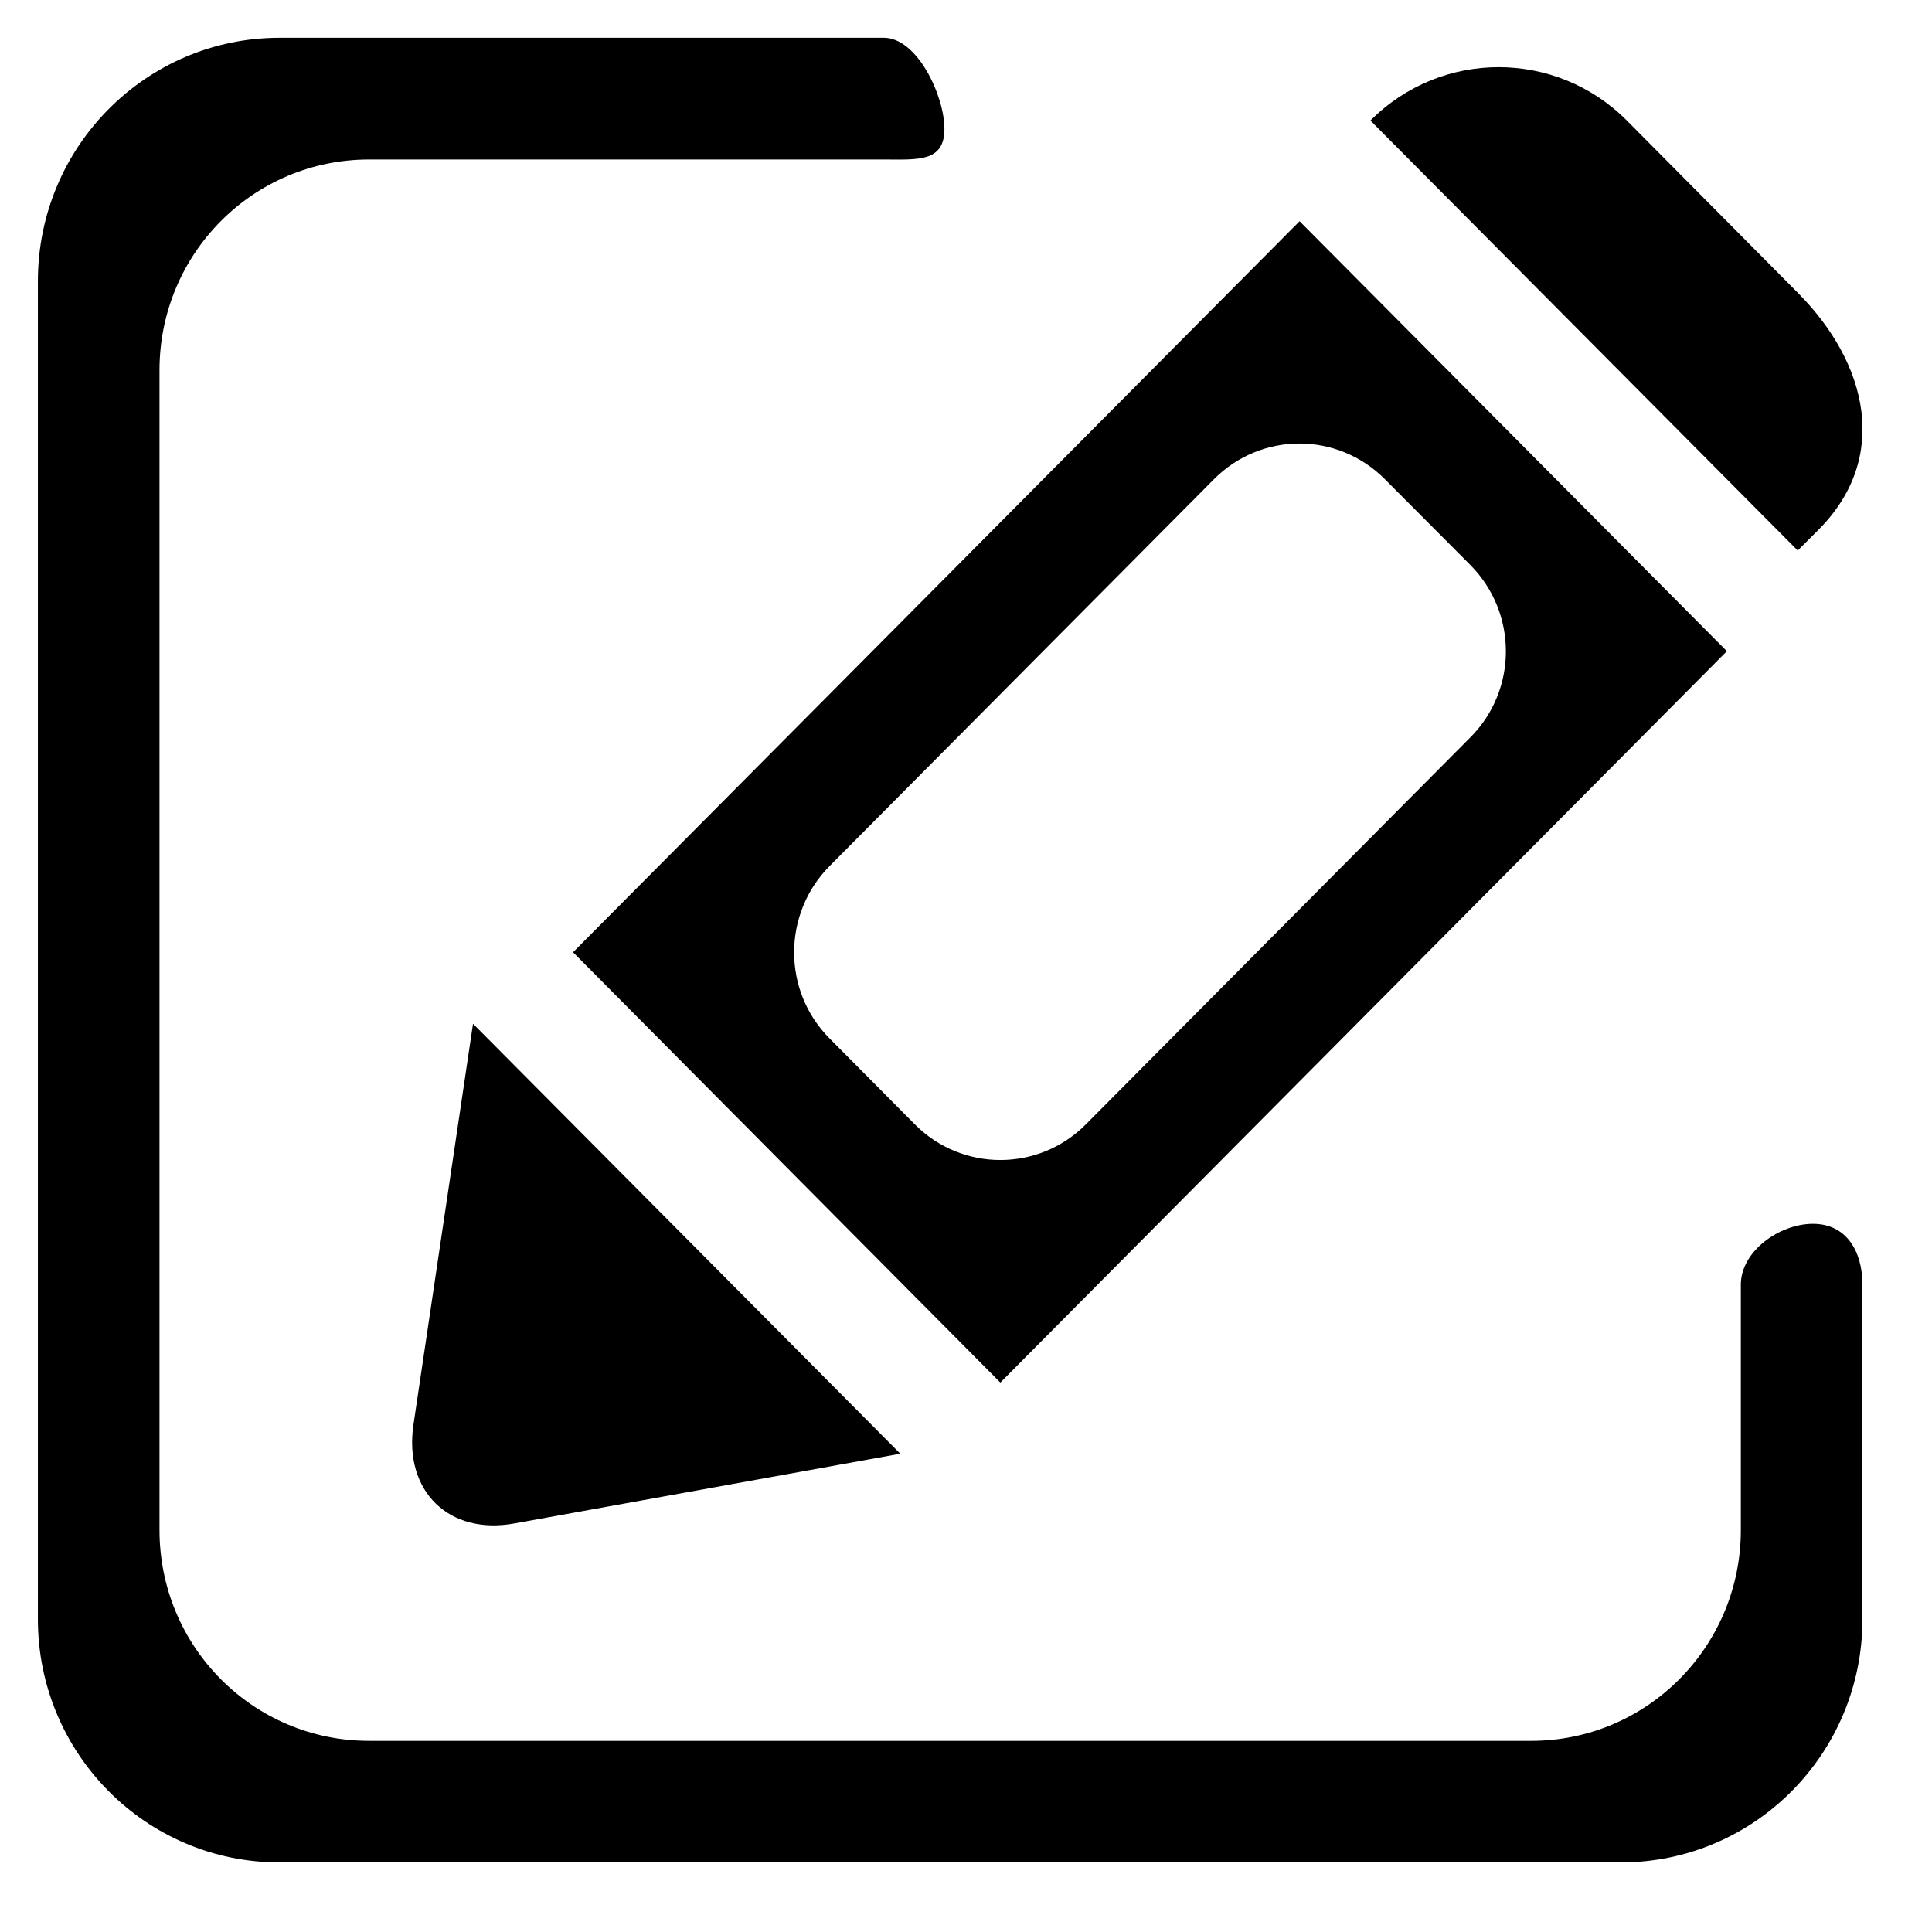 <svg width="18" height="18" viewBox="0 0 18 18" xmlns="http://www.w3.org/2000/svg" xmlns:xlink="http://www.w3.org/1999/xlink">
	<desc>
			Created with Pixso.
	</desc>
	<g clip-path="url(#clip459_275)">
		<path d="M16.891 11.402C16.579 11.402 16.219 11.657 16.219 11.969L16.219 14.255C16.219 15.341 15.344 16.219 14.267 16.219L3.438 16.219C2.358 16.219 1.486 15.341 1.486 14.255L1.486 3.449C1.486 2.364 2.358 1.486 3.438 1.486L8.235 1.486C8.546 1.486 8.799 1.514 8.799 1.202C8.799 0.891 8.546 0.352 8.235 0.352L2.605 0.352C1.361 0.352 0.353 1.367 0.353 2.619L0.353 15.086C0.353 16.338 1.361 17.352 2.605 17.352L15.1 17.352C16.344 17.352 17.352 16.338 17.352 15.086L17.352 11.969C17.352 11.657 17.202 11.402 16.891 11.402ZM3.852 13.275C3.761 13.893 4.183 14.306 4.795 14.193L8.388 13.544L4.407 9.538L3.852 13.275ZM11.309 4.466C11.751 4.021 12.462 4.021 12.904 4.466L13.7 5.265C14.14 5.71 14.14 6.427 13.7 6.869L10.116 10.476C9.677 10.918 8.963 10.918 8.524 10.476L7.728 9.674C7.289 9.232 7.289 8.515 7.728 8.07L11.309 4.466ZM9.32 12.881L16.089 6.067L12.108 2.061L5.339 8.872L9.32 12.881ZM16.944 4.934C17.605 4.271 17.409 3.39 16.749 2.727L15.157 1.123C14.497 0.46 13.428 0.46 12.768 1.123L16.749 5.129L16.944 4.934Z" fill-rule="evenodd"/>
	</g>
	<defs>
		<clipPath id="clip459_275">
			<rect width="18" height="18" fill="white"/>
		</clipPath>
	</defs>
</svg>
